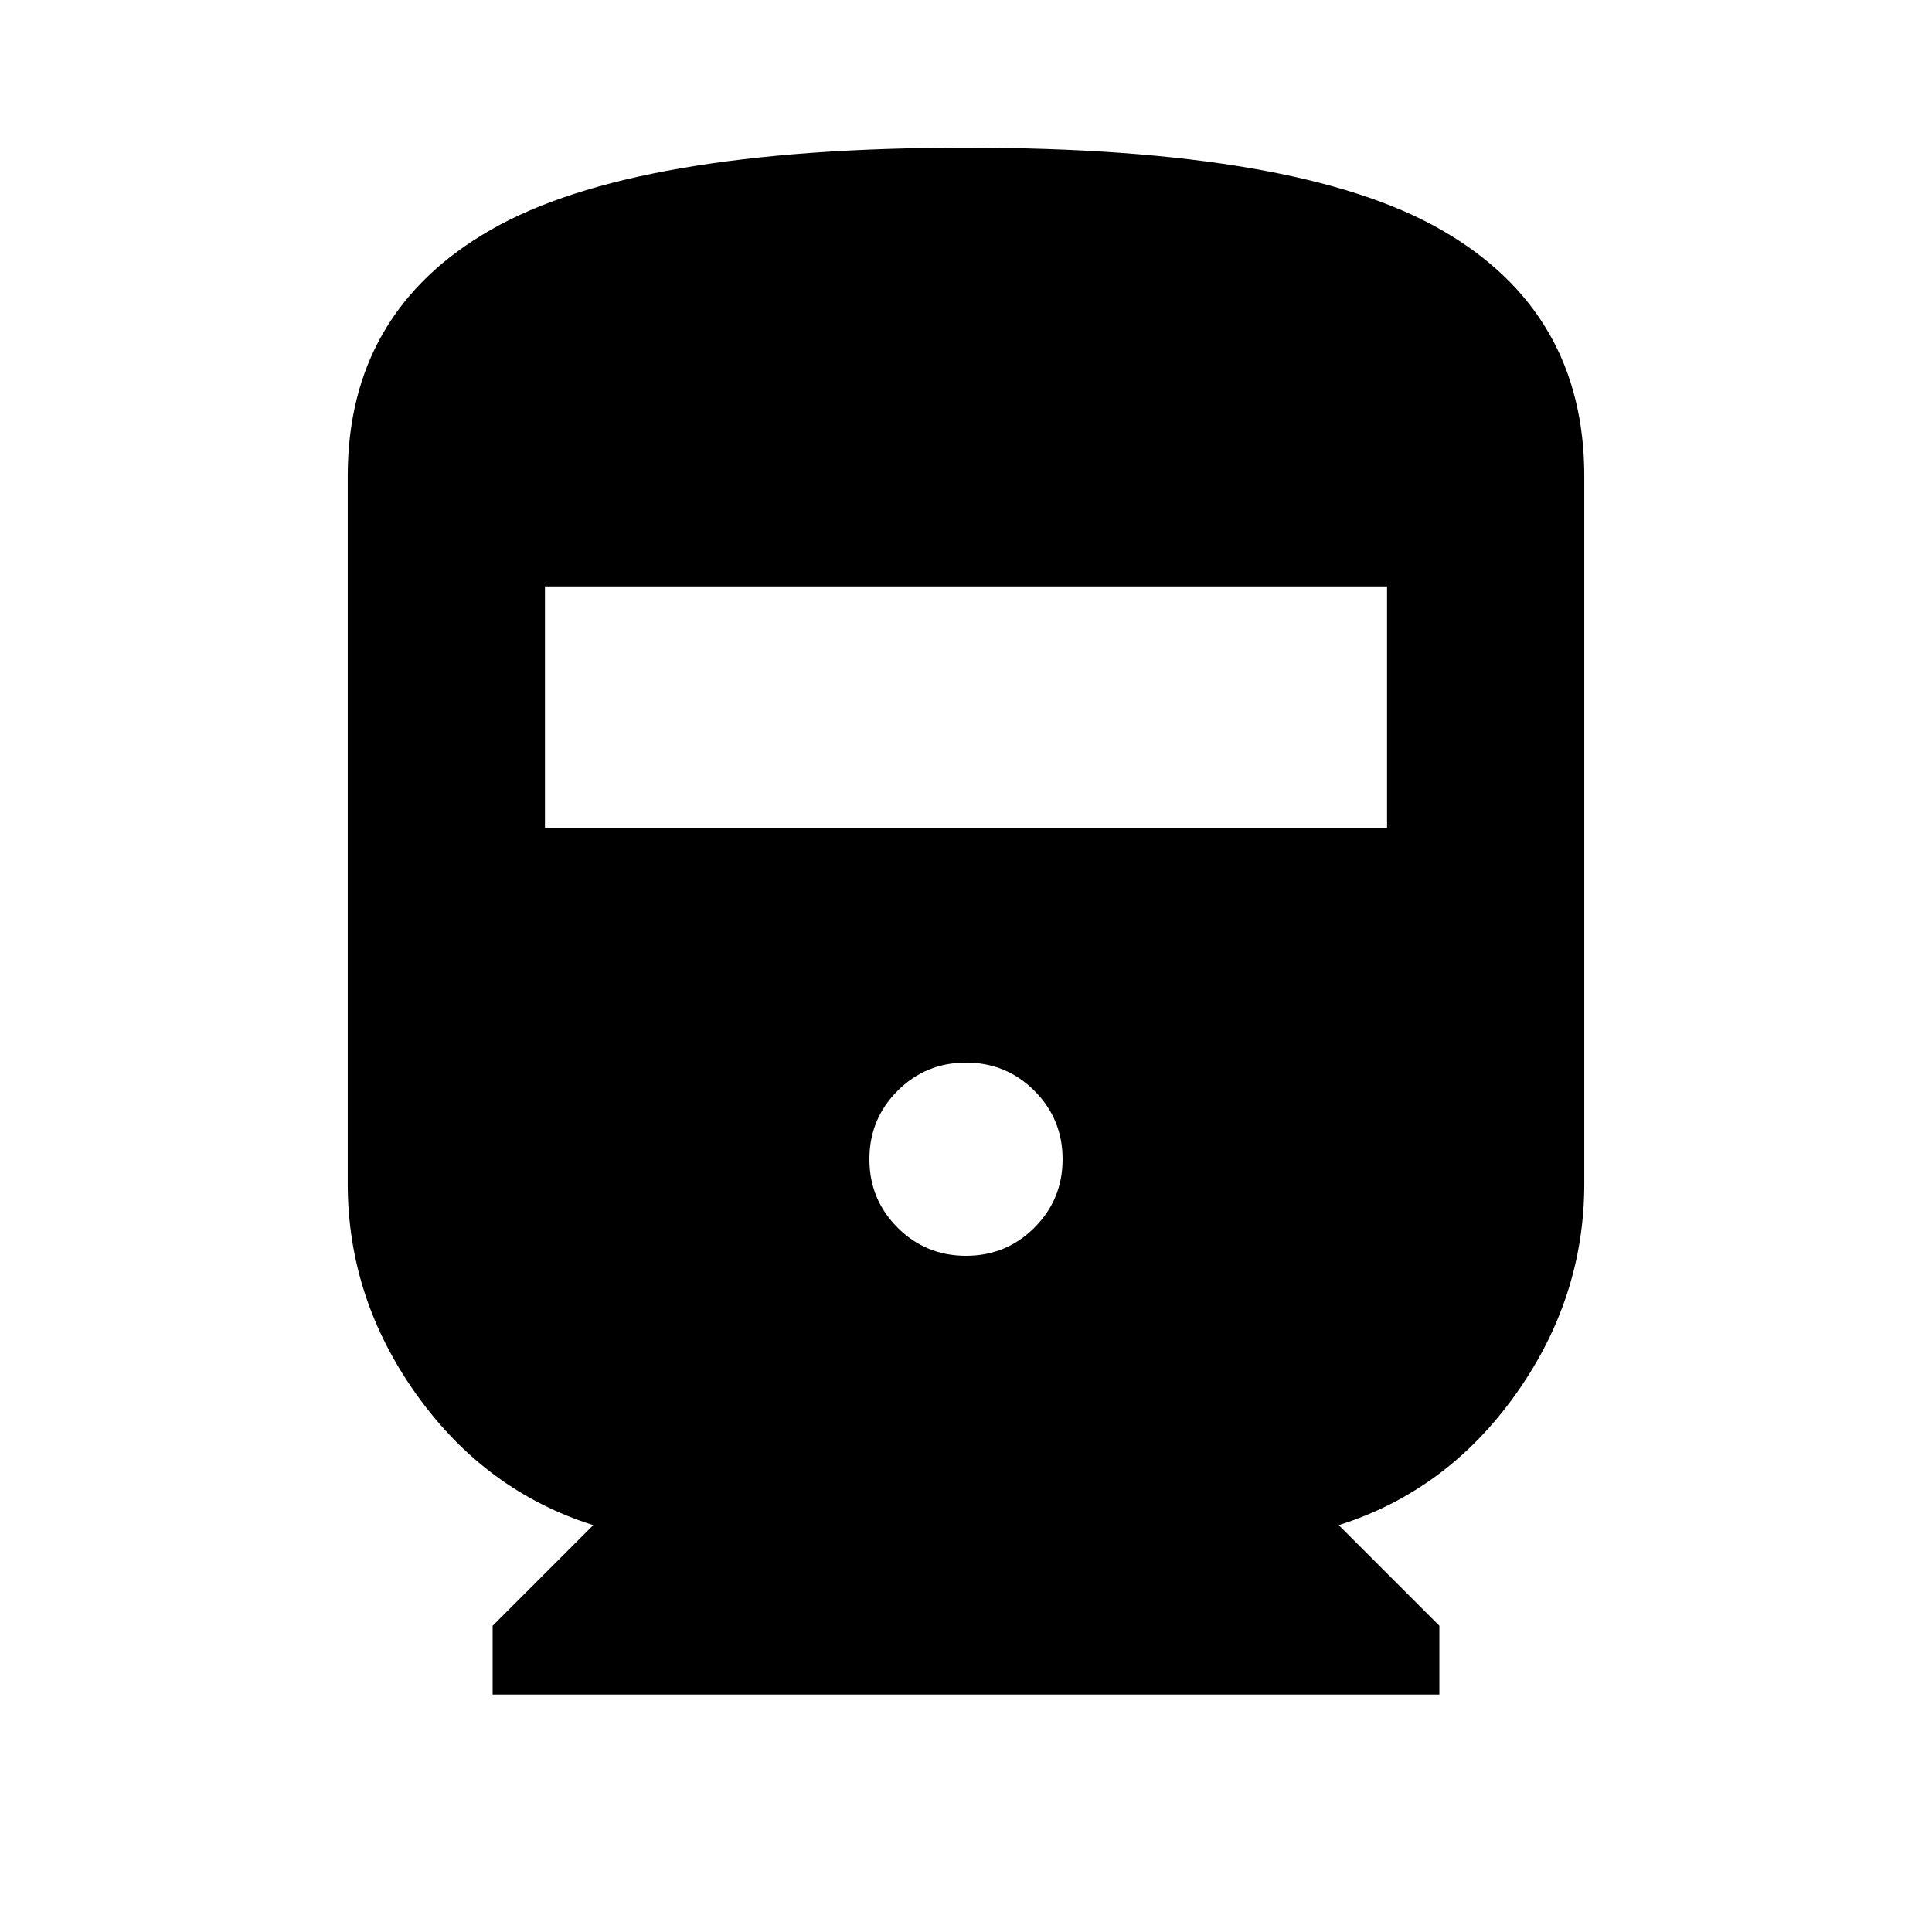 <svg xmlns="http://www.w3.org/2000/svg" height="20" viewBox="0 -960 960 960" width="20"><path d="M244.782-117.999v-34.174l50-50Q241.216-219.087 206.999-267t-34.217-104.87v-351.521q0-81.61 71.087-122.414Q314.956-886.61 480-886.61q165.044 0 236.131 40.805 71.087 40.804 71.087 122.414v351.521q0 56.957-34.217 104.87-34.217 47.913-87.783 64.827l50 50v34.174H244.782Zm26.001-430.61h418.434v-120H270.783v120ZM480-336q20 0 34-14t14-34q0-20-14-34t-34-14q-20 0-34 14t-14 34q0 20 14 34t34 14Z"/></svg>